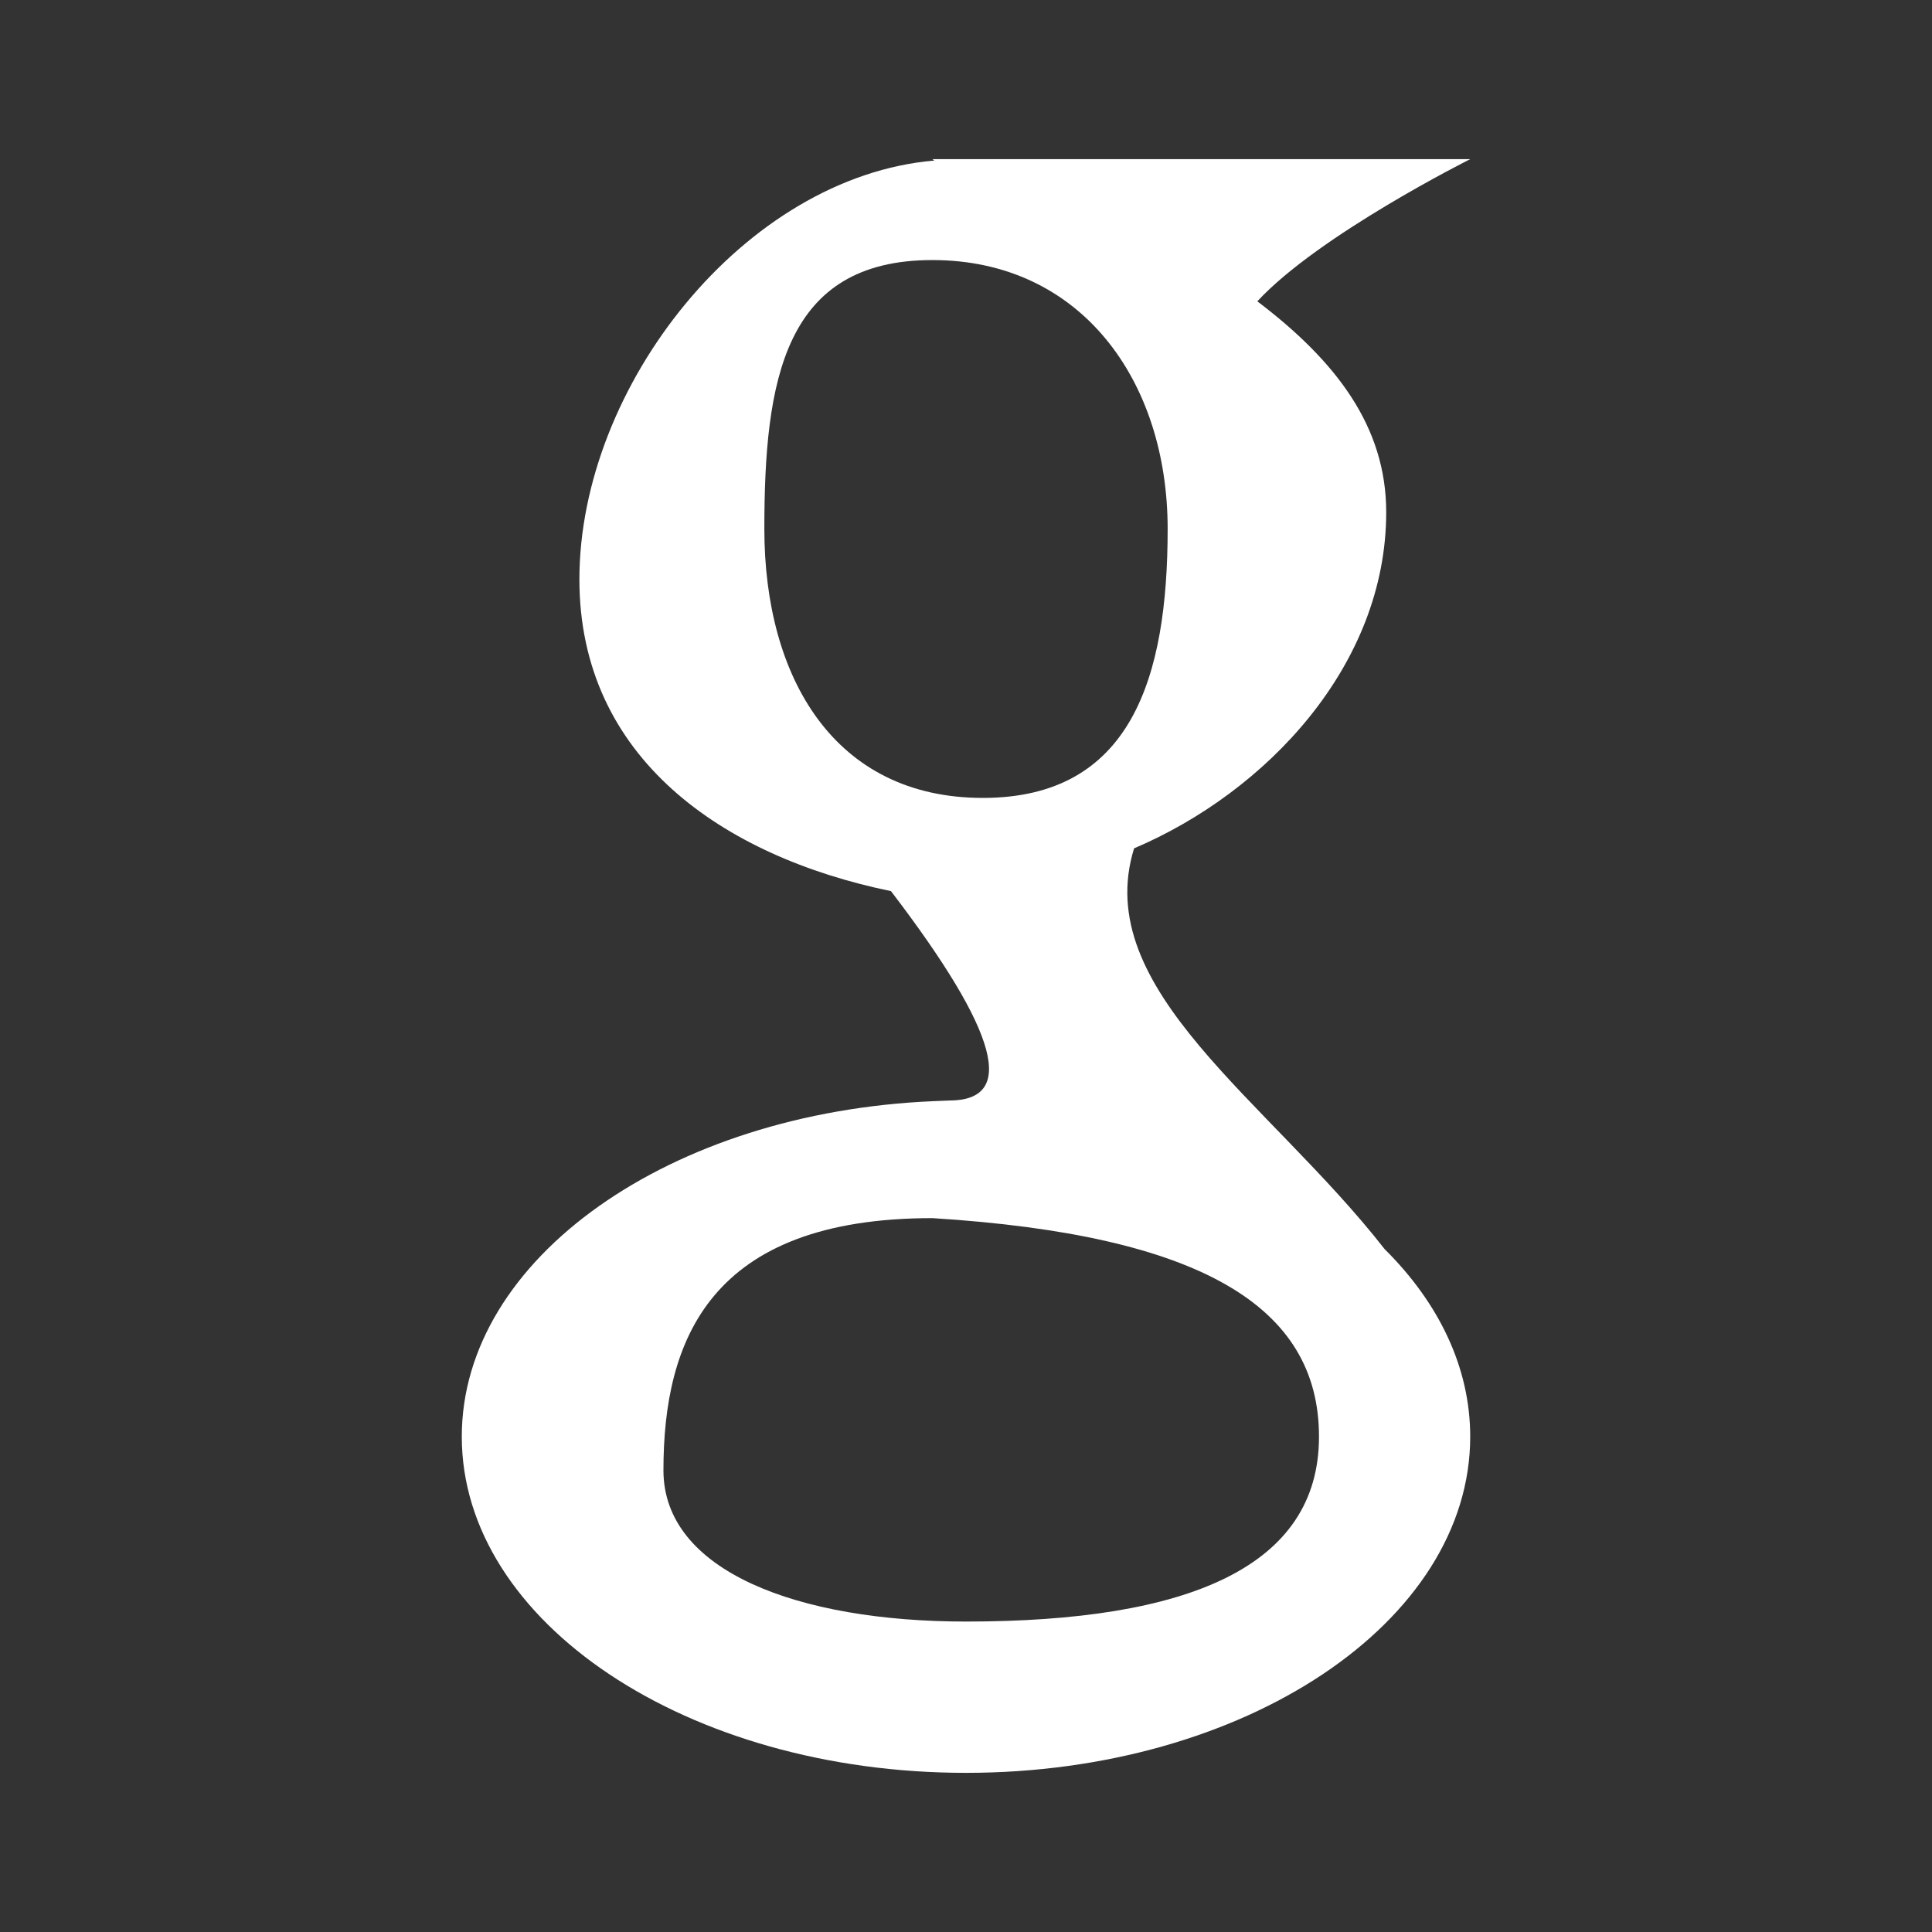 <?xml version="1.0" encoding="utf-8"?>
<svg width="76px" height="76px" viewBox="7.65 0.052 48 48" xmlns="http://www.w3.org/2000/svg">
  <rect x="7.65" y="0.052" width="48" height="48" fill="#333333" stroke="none"/>
  <path fill-opacity="1" stroke-width="0.2" stroke-linejoin="round" d="M 44.177 35.745 C 44.177 40.357 38.57 44.098 31.65 44.098 C 24.732 44.098 19.123 40.357 19.123 35.745 C 19.123 31.311 24.304 27.685 30.848 27.41 L 31.233 27.394 C 32.9 27.394 32.486 25.723 29.786 22.192 C 25.607 21.33 22.045 18.883 22.045 14.446 C 22.045 9.639 26.158 4.439 30.864 4.041 L 30.815 4.006 L 31.65 4.006 L 44.177 4.006 C 44.177 4.006 40.413 5.889 38.888 7.538 C 40.837 9.017 42.09 10.643 42.09 12.777 C 42.09 16.578 39.116 19.729 35.826 21.129 C 34.739 24.639 39.167 27.394 42.05 31.085 C 43.393 32.416 44.177 34.02 44.177 35.745 Z M 30.815 30.316 C 25.282 30.316 24.133 33.35 24.133 36.582 C 24.133 39.087 27.475 40.339 31.65 40.339 C 37.186 40.339 40.42 38.974 40.42 35.745 C 40.42 32.518 37.497 30.734 30.815 30.316 Z M 30.815 6.513 C 27.124 6.513 26.64 9.506 26.64 13.193 C 26.64 16.885 28.377 19.876 32.068 19.876 C 35.759 19.876 36.66 16.885 36.66 13.193 C 36.66 9.506 34.503 6.513 30.815 6.513 Z" style="fill: rgb(255, 255, 255);"/>
</svg>